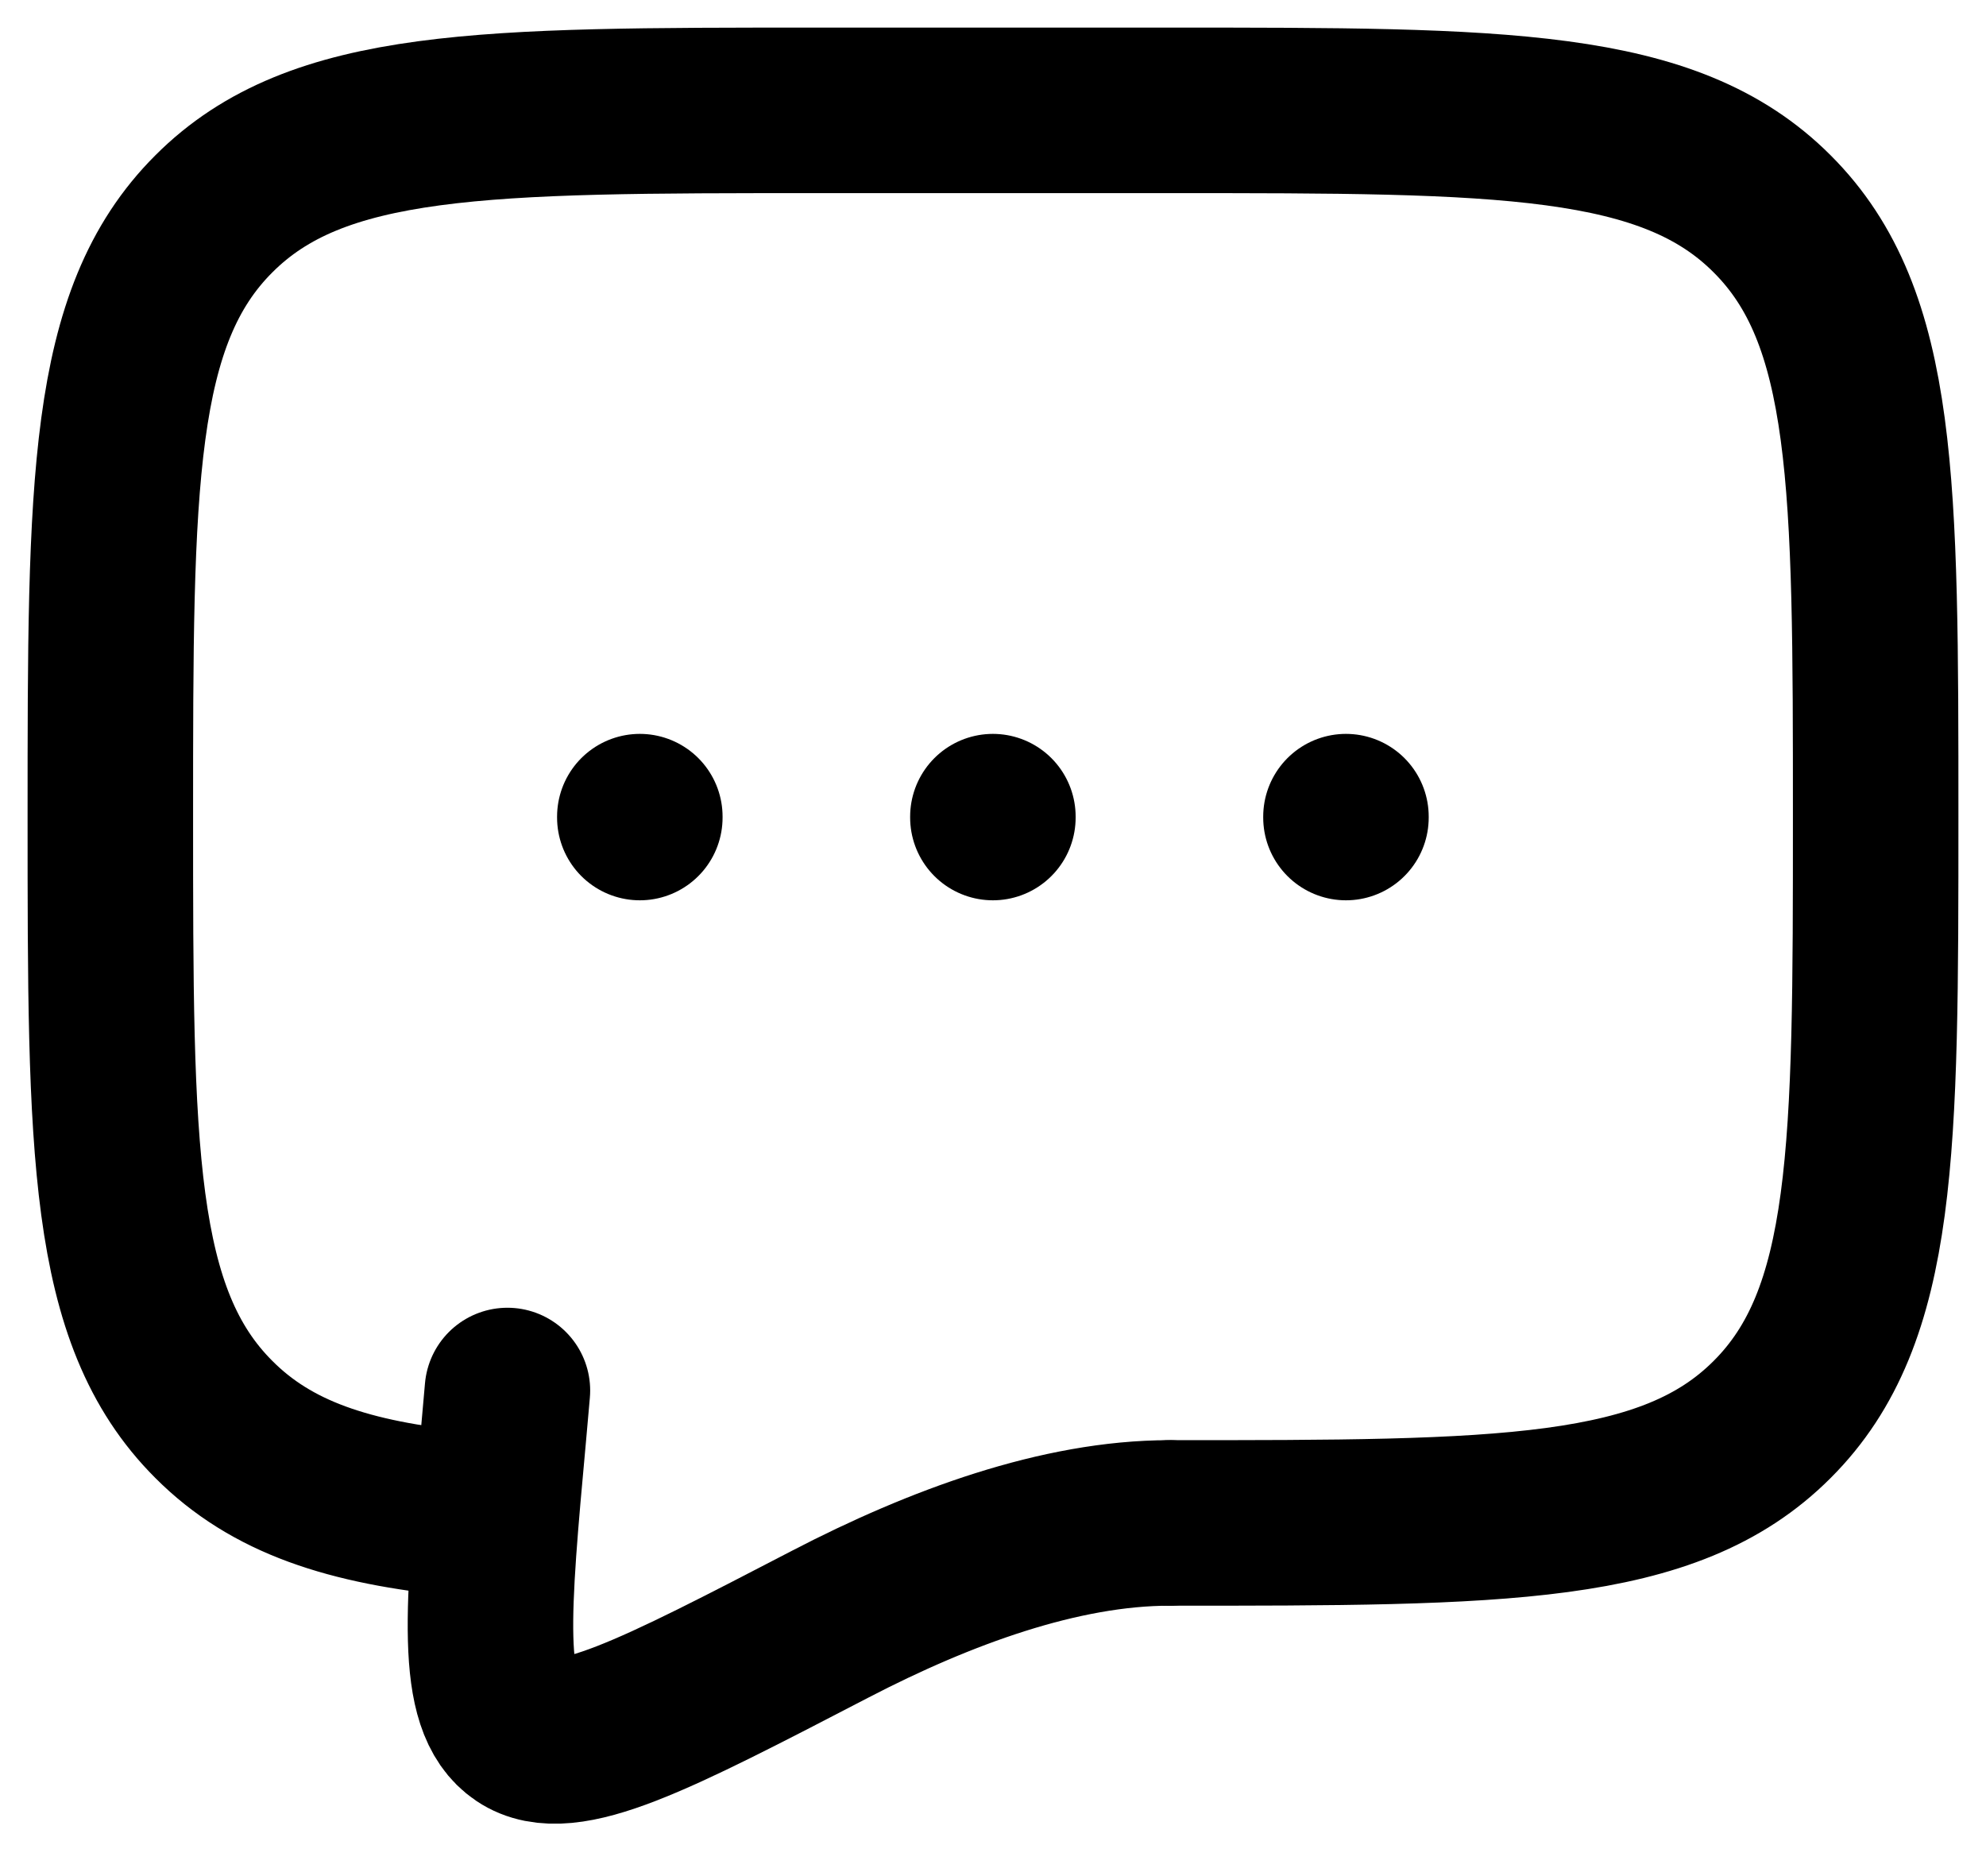 <svg width="18" height="17" viewBox="0 0 18 17" fill="none" xmlns="http://www.w3.org/2000/svg">
<path d="M10.6 13.8C13.617 13.8 15.126 13.8 16.062 12.862C17 11.926 17 10.417 17 7.4C17 4.383 17 2.874 16.062 1.938C15.126 1 13.617 1 10.6 1H7.4C4.383 1 2.874 1 1.938 1.938C1 2.874 1 4.383 1 7.4C1 10.417 1 11.926 1.938 12.862C2.46 13.386 3.16 13.617 4.2 13.718" stroke="black" stroke-width="1.5" stroke-linecap="round" stroke-linejoin="round"/>
<path d="M8.999 7.4V7.408M5.799 7.4V7.408M12.199 7.4V7.408M10.599 13.8C9.611 13.8 8.521 14.2 7.527 14.716C5.928 15.546 5.129 15.961 4.735 15.696C4.342 15.432 4.416 14.612 4.566 12.973L4.599 12.6" stroke="black" stroke-width="1.5" stroke-linecap="round"/>
</svg>
